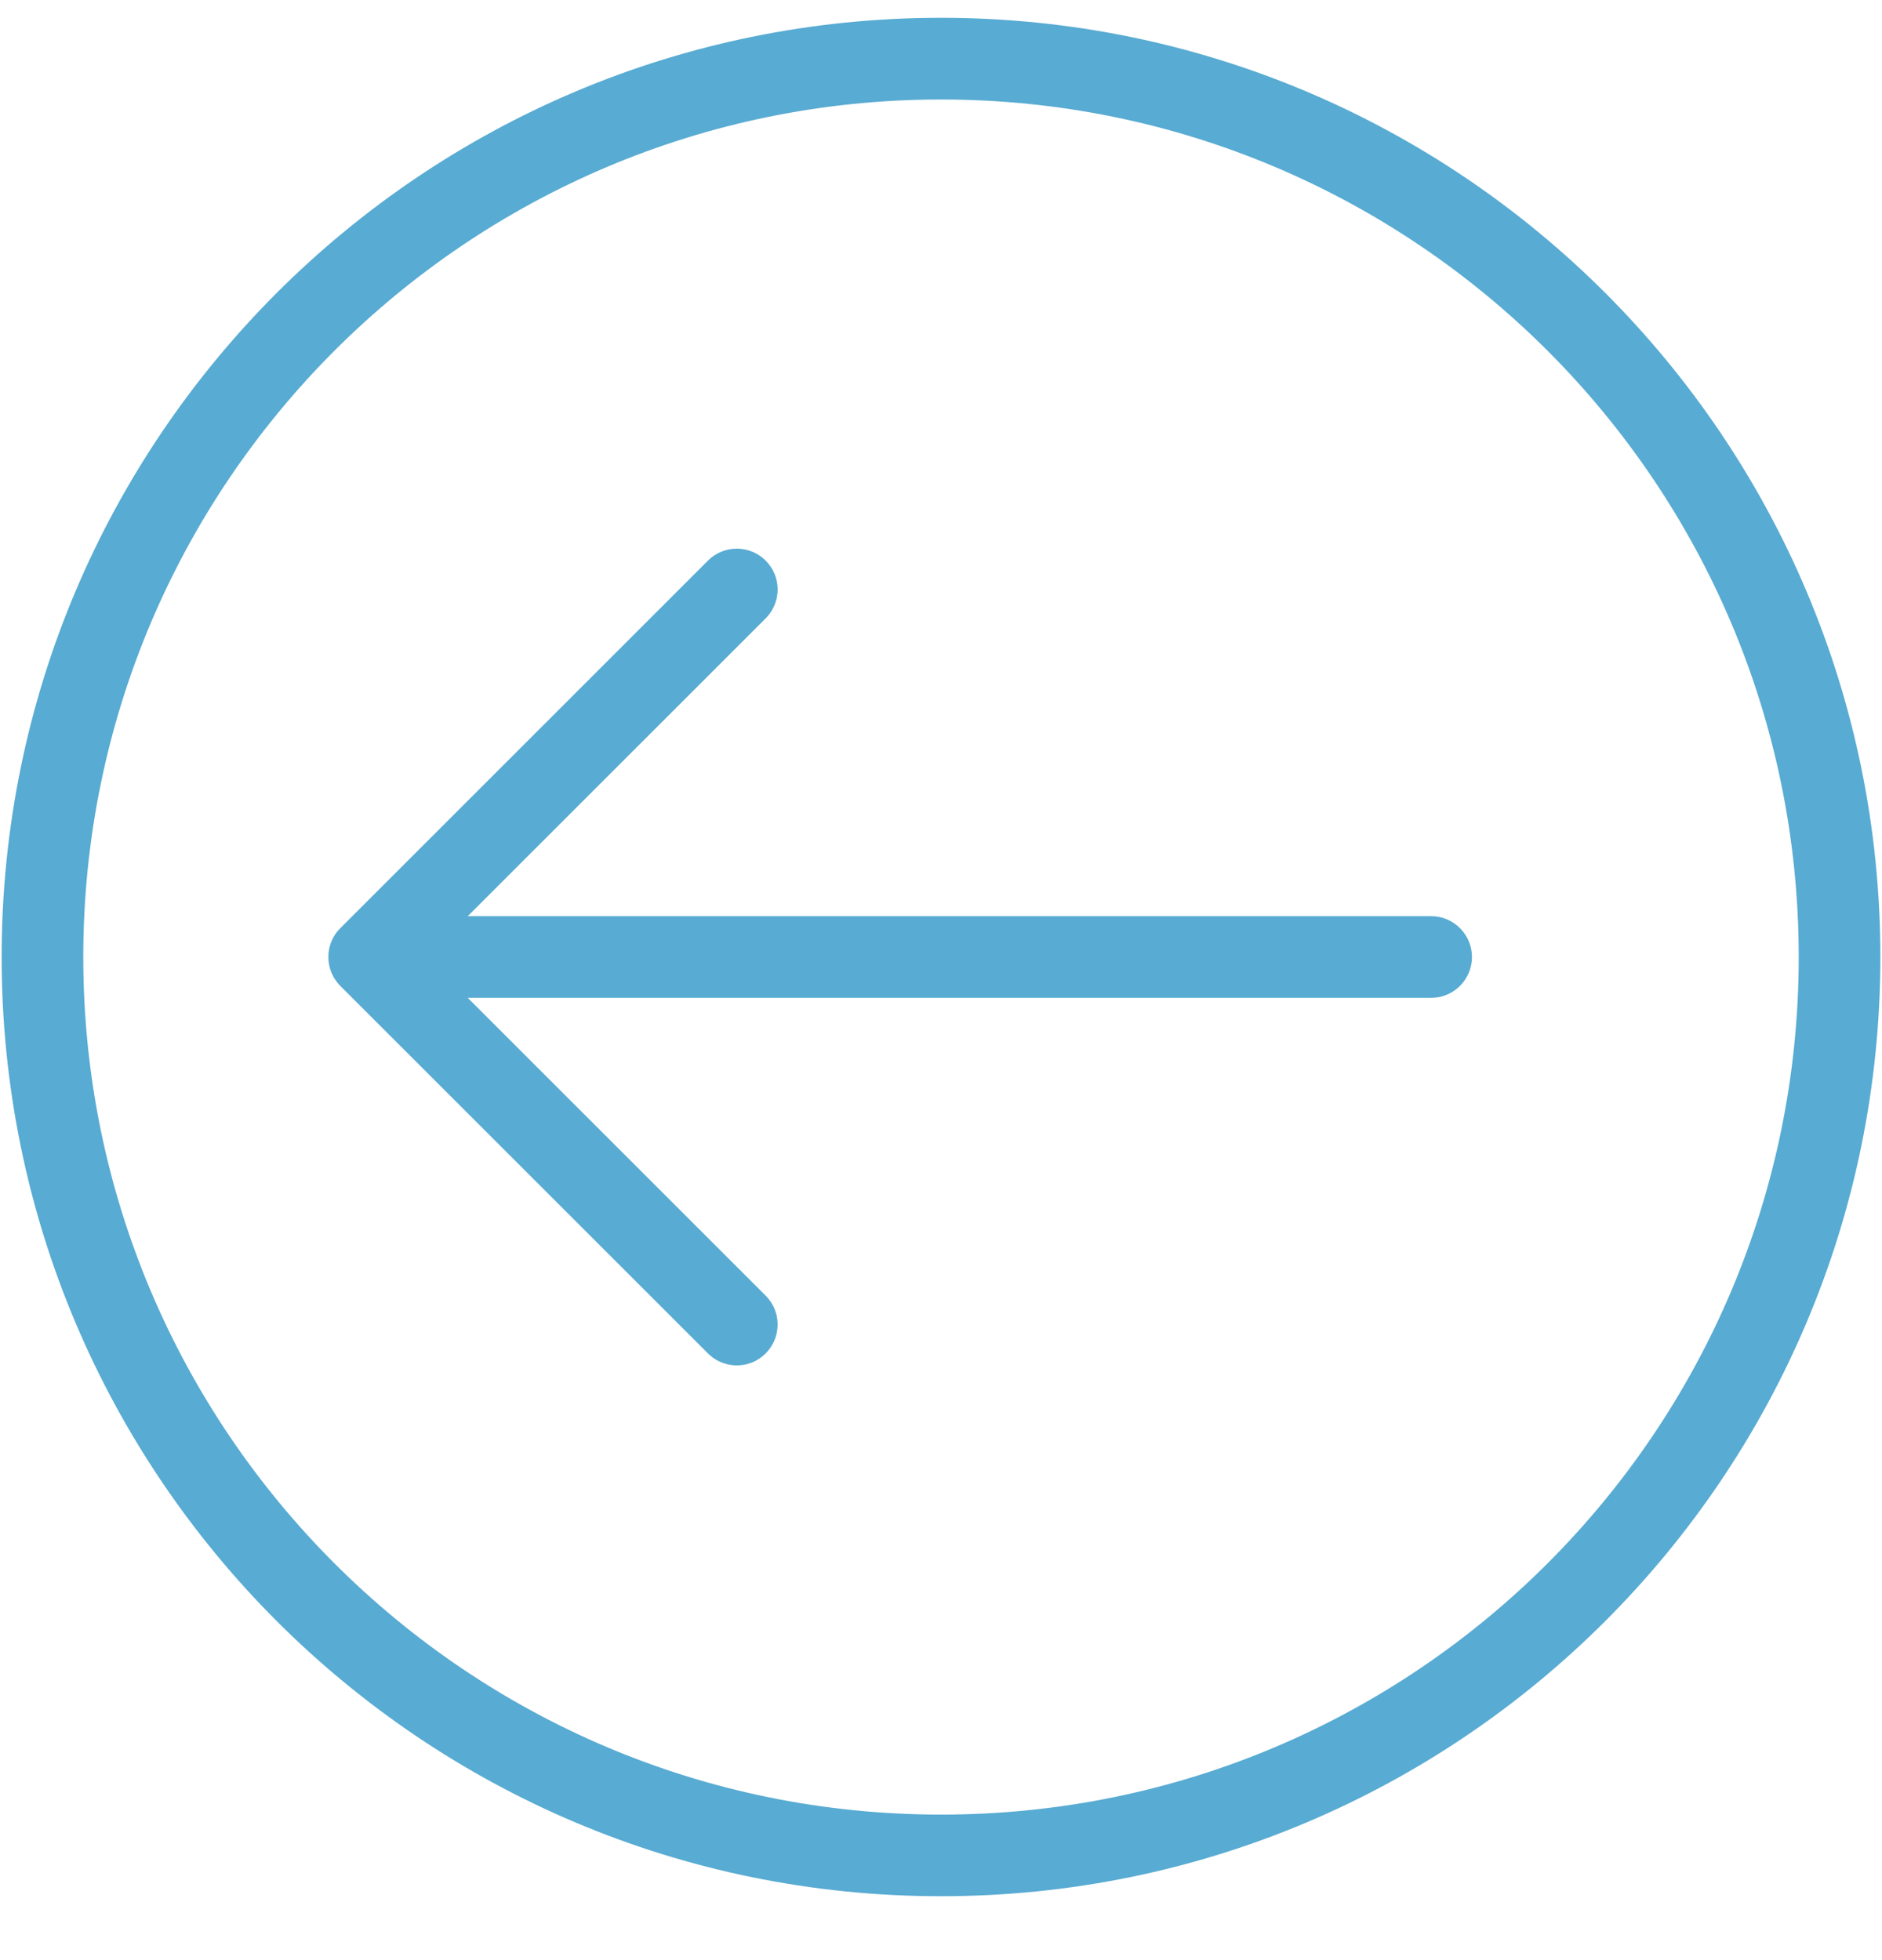 <?xml version="1.0" encoding="UTF-8"?>
<svg width="24px" height="25px" viewBox="0 0 24 25" version="1.1" xmlns="http://www.w3.org/2000/svg" xmlns:xlink="http://www.w3.org/1999/xlink">
    <title>Icons / Backwards</title>
    <g id="Page-1" stroke="none" stroke-width="1" fill="none" fill-rule="evenodd">
        <g id="Selected-members" transform="translate(-493, -299)" fill="#58ABD2" fill-rule="nonzero">
            <g id="Pop-up" transform="translate(470, 284)">
                <g id="Icons-/-Backwards" transform="translate(20, 12)">
                    <path d="M15,3.227 C21.616,3.227 26.979,8.59 26.979,15.206 C26.979,21.822 21.616,27.185 15,27.185 C8.384,27.185 3.021,21.822 3.021,15.206 C3.021,8.59 8.384,3.227 15,3.227 Z M15,4.269 C8.959,4.269 4.062,9.166 4.062,15.206 C4.062,21.247 8.959,26.144 15,26.144 C21.041,26.144 25.938,21.247 25.938,15.206 C25.938,9.166 21.041,4.269 15,4.269 Z M7.253,14.953 C7.26,14.94 7.267,14.929 7.274,14.918 C7.284,14.903 7.295,14.888 7.307,14.874 C7.31,14.871 7.312,14.868 7.315,14.865 L7.34,14.838 L12.028,10.15 C12.231,9.947 12.561,9.947 12.764,10.15 C12.959,10.345 12.967,10.655 12.789,10.86 L12.764,10.887 L8.965,14.685 L21.25,14.685 C21.538,14.685 21.771,14.919 21.771,15.206 C21.771,15.482 21.556,15.708 21.284,15.726 L21.25,15.727 L8.965,15.727 L12.764,19.525 C12.959,19.72 12.967,20.03 12.789,20.235 L12.764,20.262 C12.57,20.457 12.259,20.465 12.055,20.287 L12.028,20.262 L7.34,15.575 L7.326,15.56 C7.314,15.547 7.303,15.534 7.293,15.521 L7.34,15.575 C7.312,15.547 7.288,15.516 7.268,15.484 C7.258,15.468 7.248,15.452 7.24,15.434 C7.234,15.422 7.229,15.411 7.224,15.399 C7.219,15.387 7.215,15.374 7.211,15.361 C7.205,15.341 7.2,15.323 7.197,15.304 C7.195,15.296 7.194,15.288 7.193,15.28 C7.19,15.258 7.188,15.236 7.188,15.214 C7.188,15.211 7.188,15.209 7.188,15.206 L7.189,15.164 C7.19,15.152 7.192,15.14 7.193,15.128 L7.188,15.206 C7.188,15.114 7.211,15.028 7.253,14.953 Z" id="Combined-Shape"></path>
                </g>
            </g>
        </g>
    </g>
</svg>